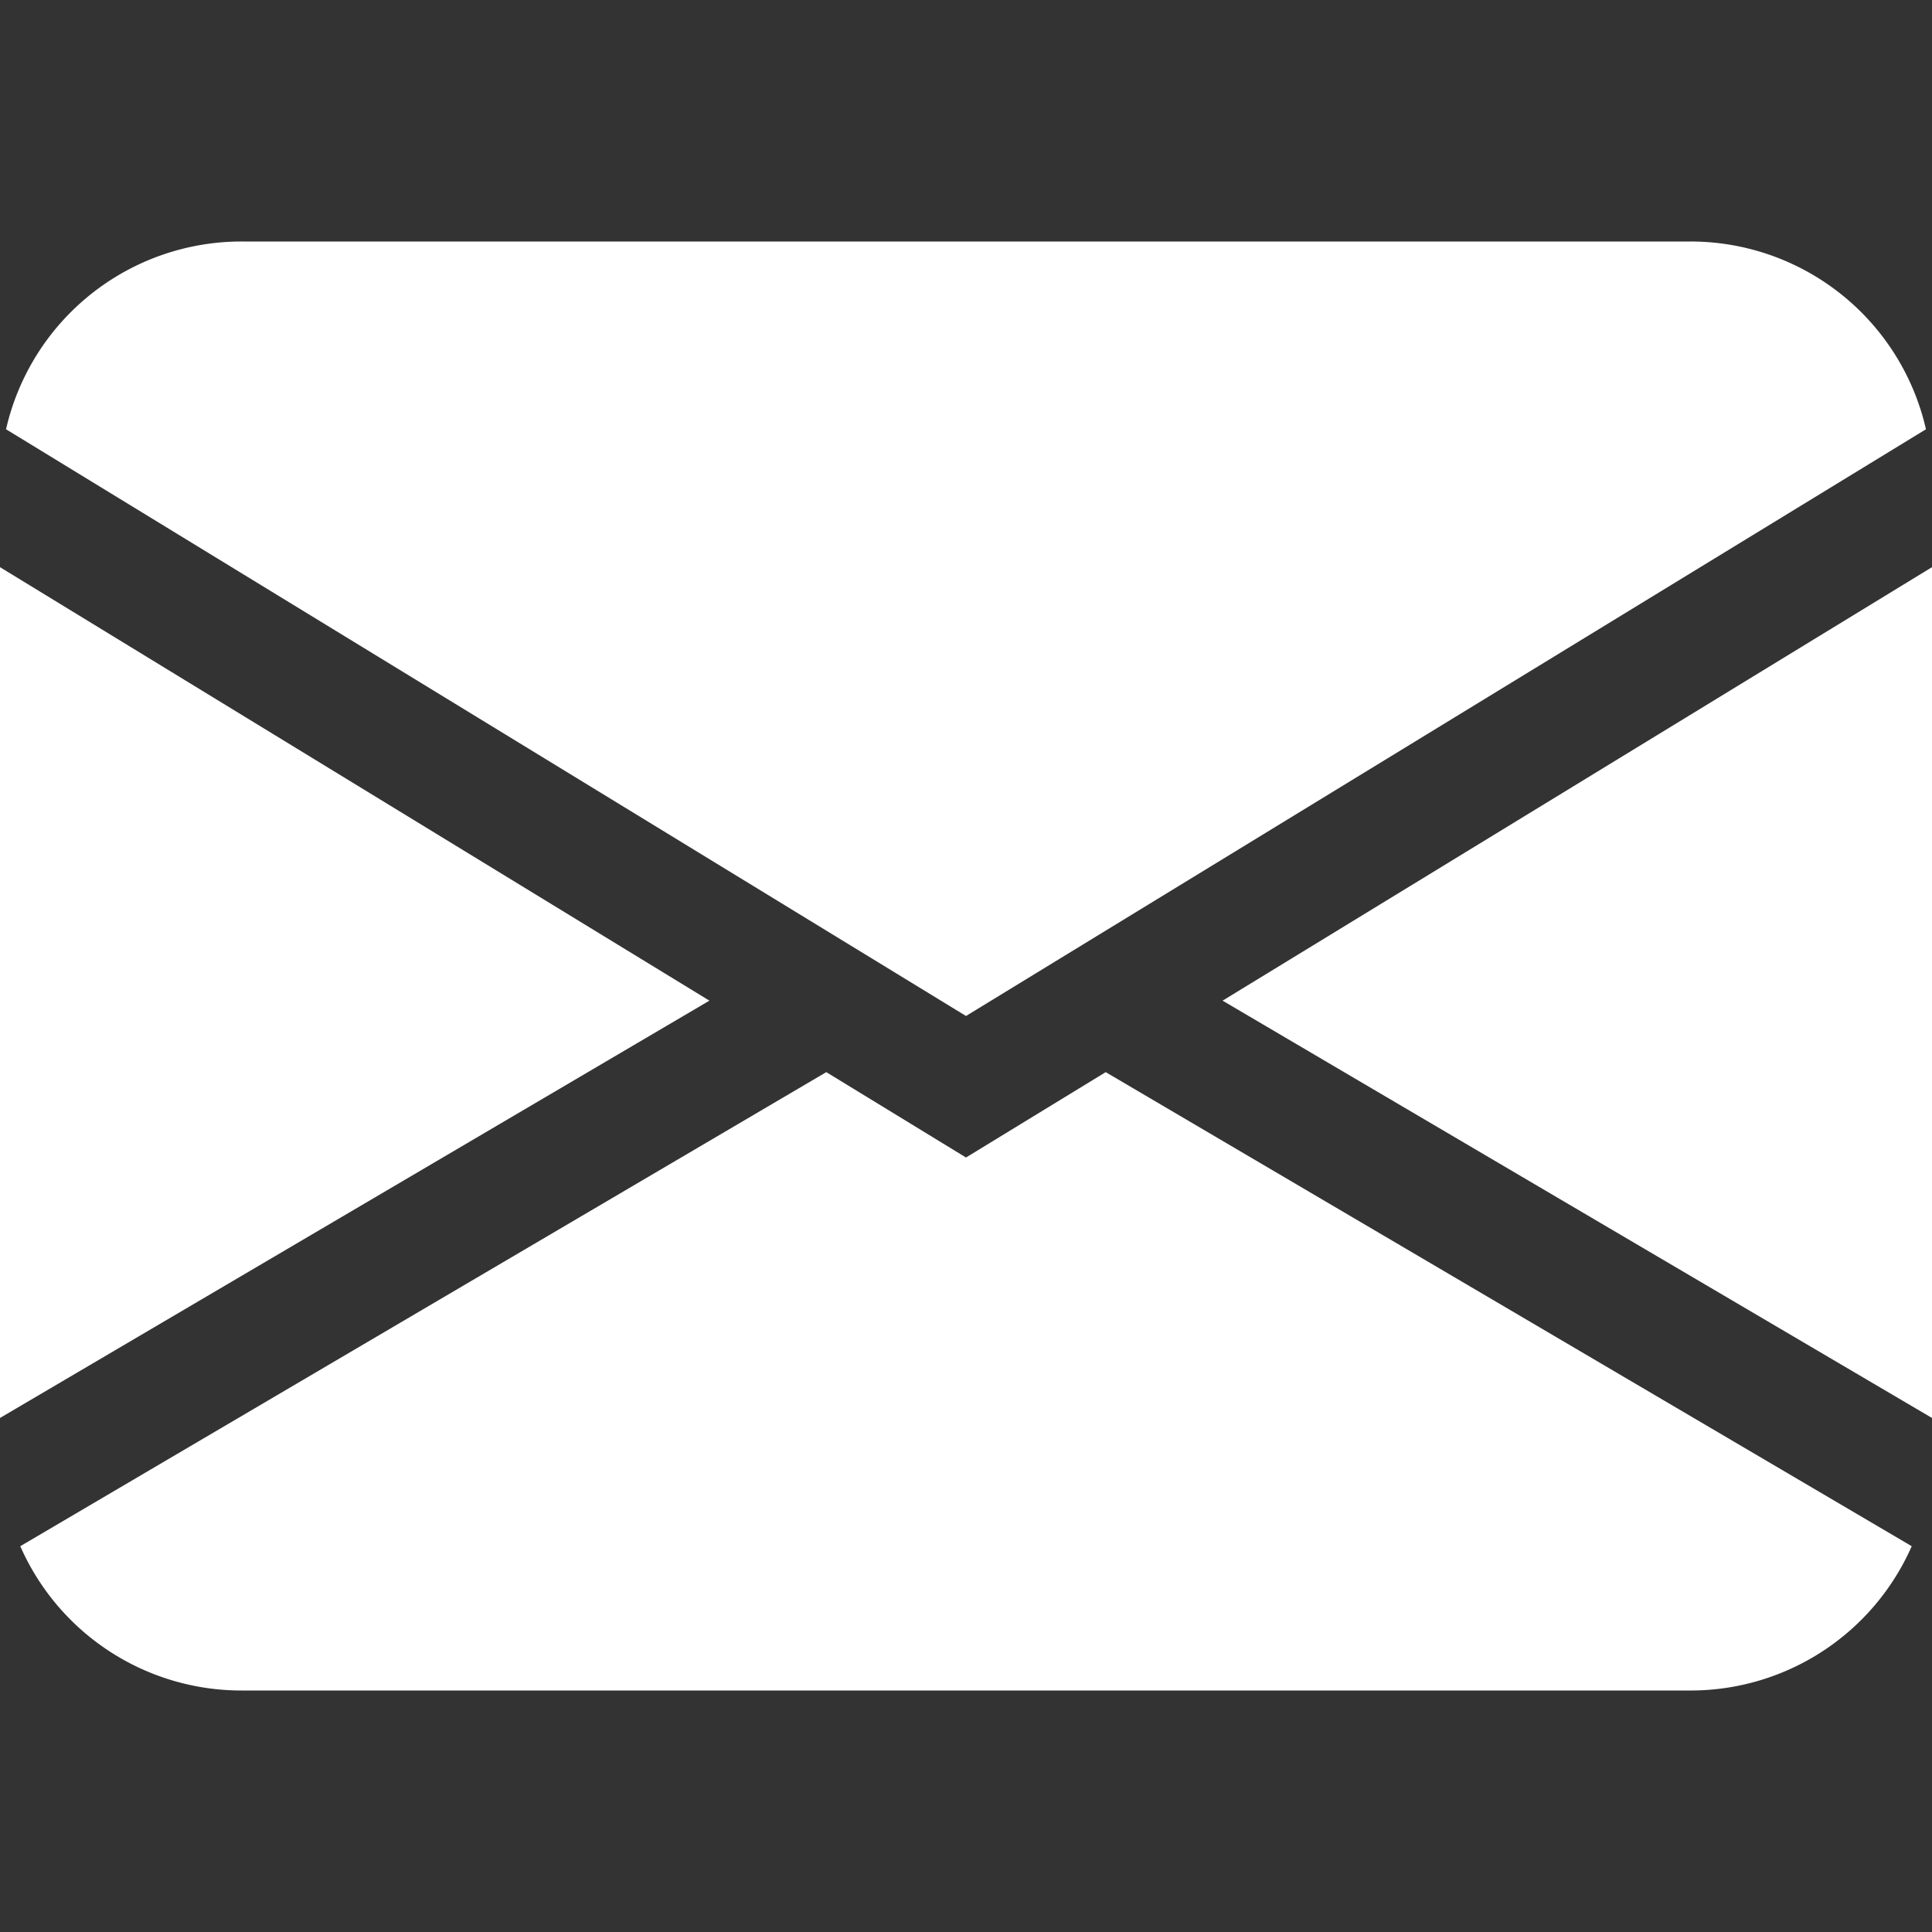 <svg class="bi bi-envelope-fill" width="1em" height="1em" viewBox="0 0 16 16" fill="white" xmlns="http://www.w3.org/2000/svg">
  <rect x="0" y="0" width="16" height="16" fill="#333333" stroke="none"/>
  <path d="M.05 3.555L8 8.414l7.95-4.859A2 2 0 0014 2H2A2 2 0 00.05 3.555zM16 4.697l-5.875 3.59L16 11.743V4.697zm-.168 8.108L9.157 8.879 8 9.586l-1.157-.707-6.675 3.926A2 2 0 002 14h12a2 2 0 001.832-1.195zM0 11.743l5.875-3.456L0 4.697v7.046z"/>
</svg>